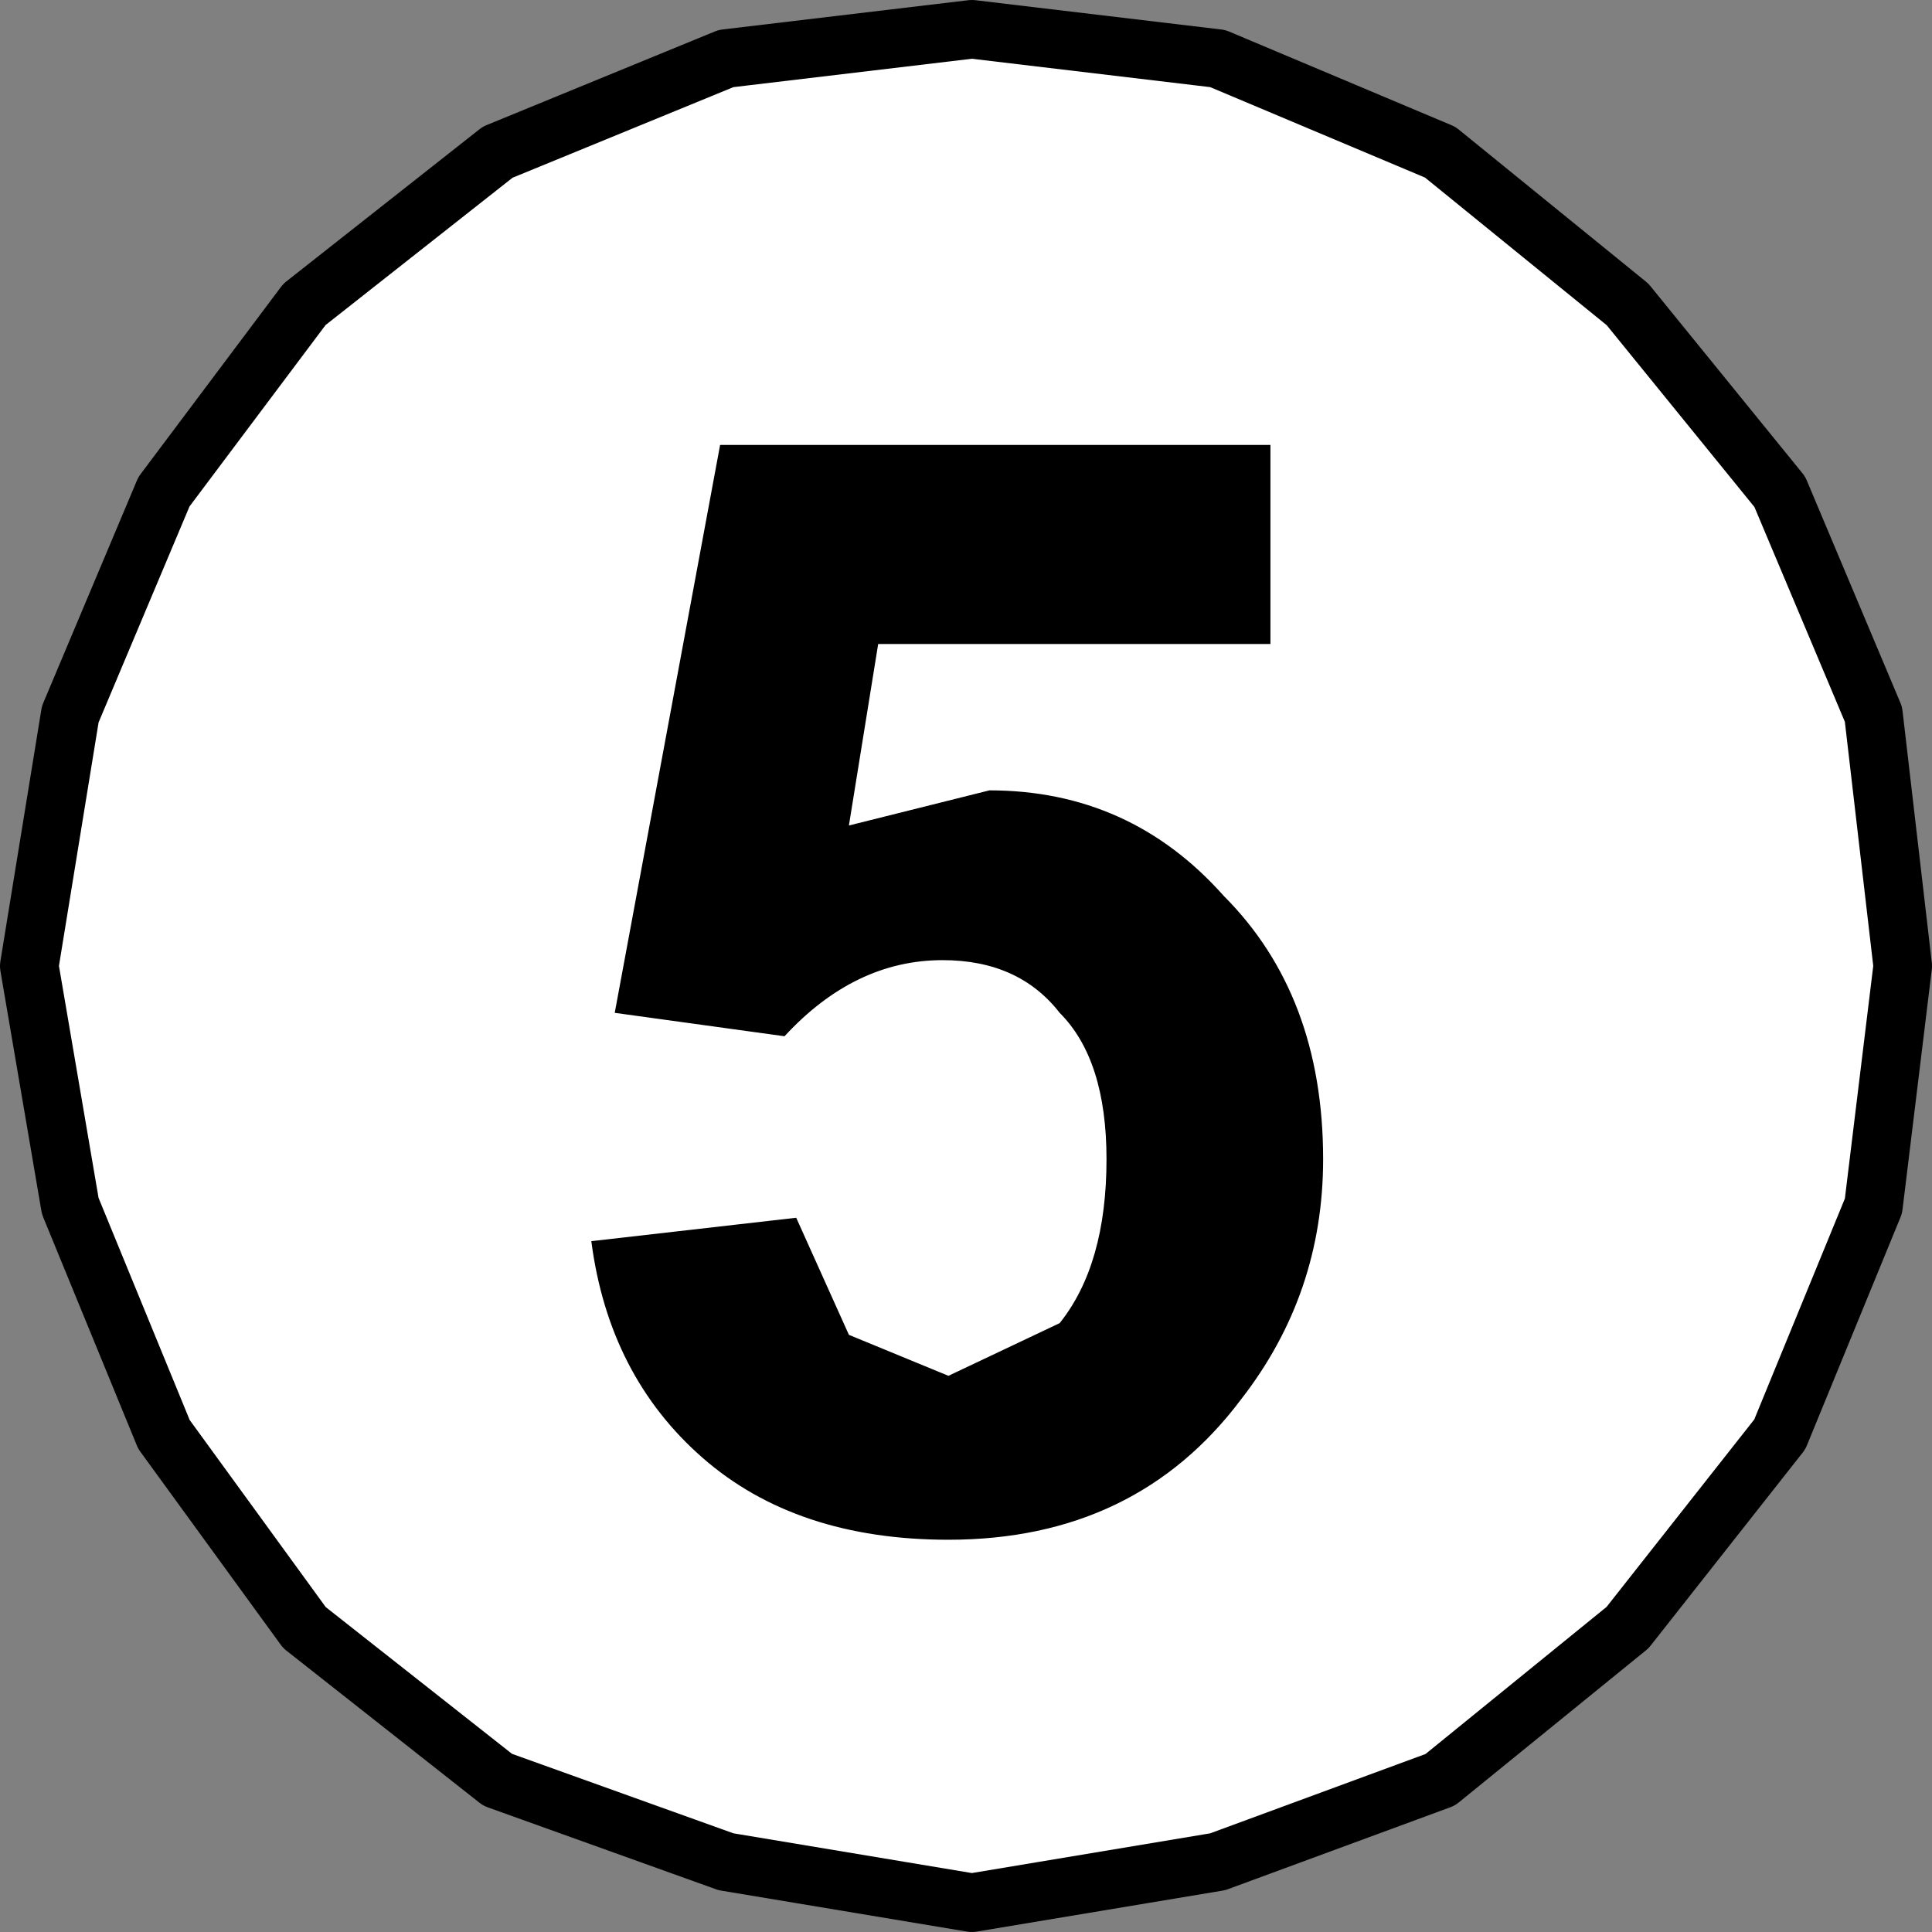 <?xml version="1.0" encoding="UTF-8" standalone="no"?>
<svg xmlns:xlink="http://www.w3.org/1999/xlink" height="16.5px" width="16.5px" xmlns="http://www.w3.org/2000/svg">
  <rect width="100%" height="100%" fill="#808080" stroke="none"/>
  <g transform="matrix(1.0, 0.0, 0.0, 1.0, 8.25, 8.25)">
    <path d="M2.15 -7.75 L4.05 -6.95 5.65 -5.65 6.95 -4.05 7.75 -2.15 8.0 0.0 7.75 2.05 6.95 4.0 5.65 5.65 4.05 6.95 2.15 7.65 0.05 8.0 -2.05 7.65 -4.0 6.95 -5.65 5.65 -6.85 4.0 -7.65 2.05 -8.0 0.0 -7.65 -2.15 -6.85 -4.05 -5.65 -5.65 -4.0 -6.95 -2.05 -7.75 0.05 -8.0 2.15 -7.75" fill="#ffffff" fill-rule="evenodd" stroke="none"/>
    <path d="M2.15 -7.75 L4.05 -6.95 5.65 -5.65 6.95 -4.05 7.75 -2.15 8.0 0.0 7.75 2.05 6.95 4.0 5.65 5.65 4.05 6.95 2.15 7.65 0.05 8.0 -2.05 7.65 -4.0 6.95 -5.65 5.65 -6.85 4.0 -7.65 2.05 -8.0 0.0 -7.65 -2.15 -6.85 -4.05 -5.65 -5.65 -4.0 -6.95 -2.05 -7.75 0.05 -8.0 2.15 -7.75 Z" fill="none" stroke="#000000" stroke-linecap="round" stroke-linejoin="round" stroke-width="0.5"/>
    <path d="M2.2 -0.6 Q3.05 0.25 3.05 1.65 3.05 2.8 2.35 3.7 1.45 4.9 -0.15 4.9 -1.45 4.9 -2.25 4.2 -3.05 3.5 -3.2 2.35 L-1.45 2.15 -1.0 3.15 -0.15 3.5 0.8 3.05 Q1.2 2.55 1.2 1.65 1.2 0.8 0.8 0.4 0.45 -0.05 -0.2 -0.05 -0.95 -0.05 -1.55 0.6 L-3.0 0.4 -2.1 -4.45 2.6 -4.45 2.6 -2.75 -0.75 -2.75 -1.0 -1.2 0.2 -1.5 Q1.4 -1.5 2.2 -0.6" fill="#000000" fill-rule="evenodd" stroke="none"/>
  </g>
</svg>
